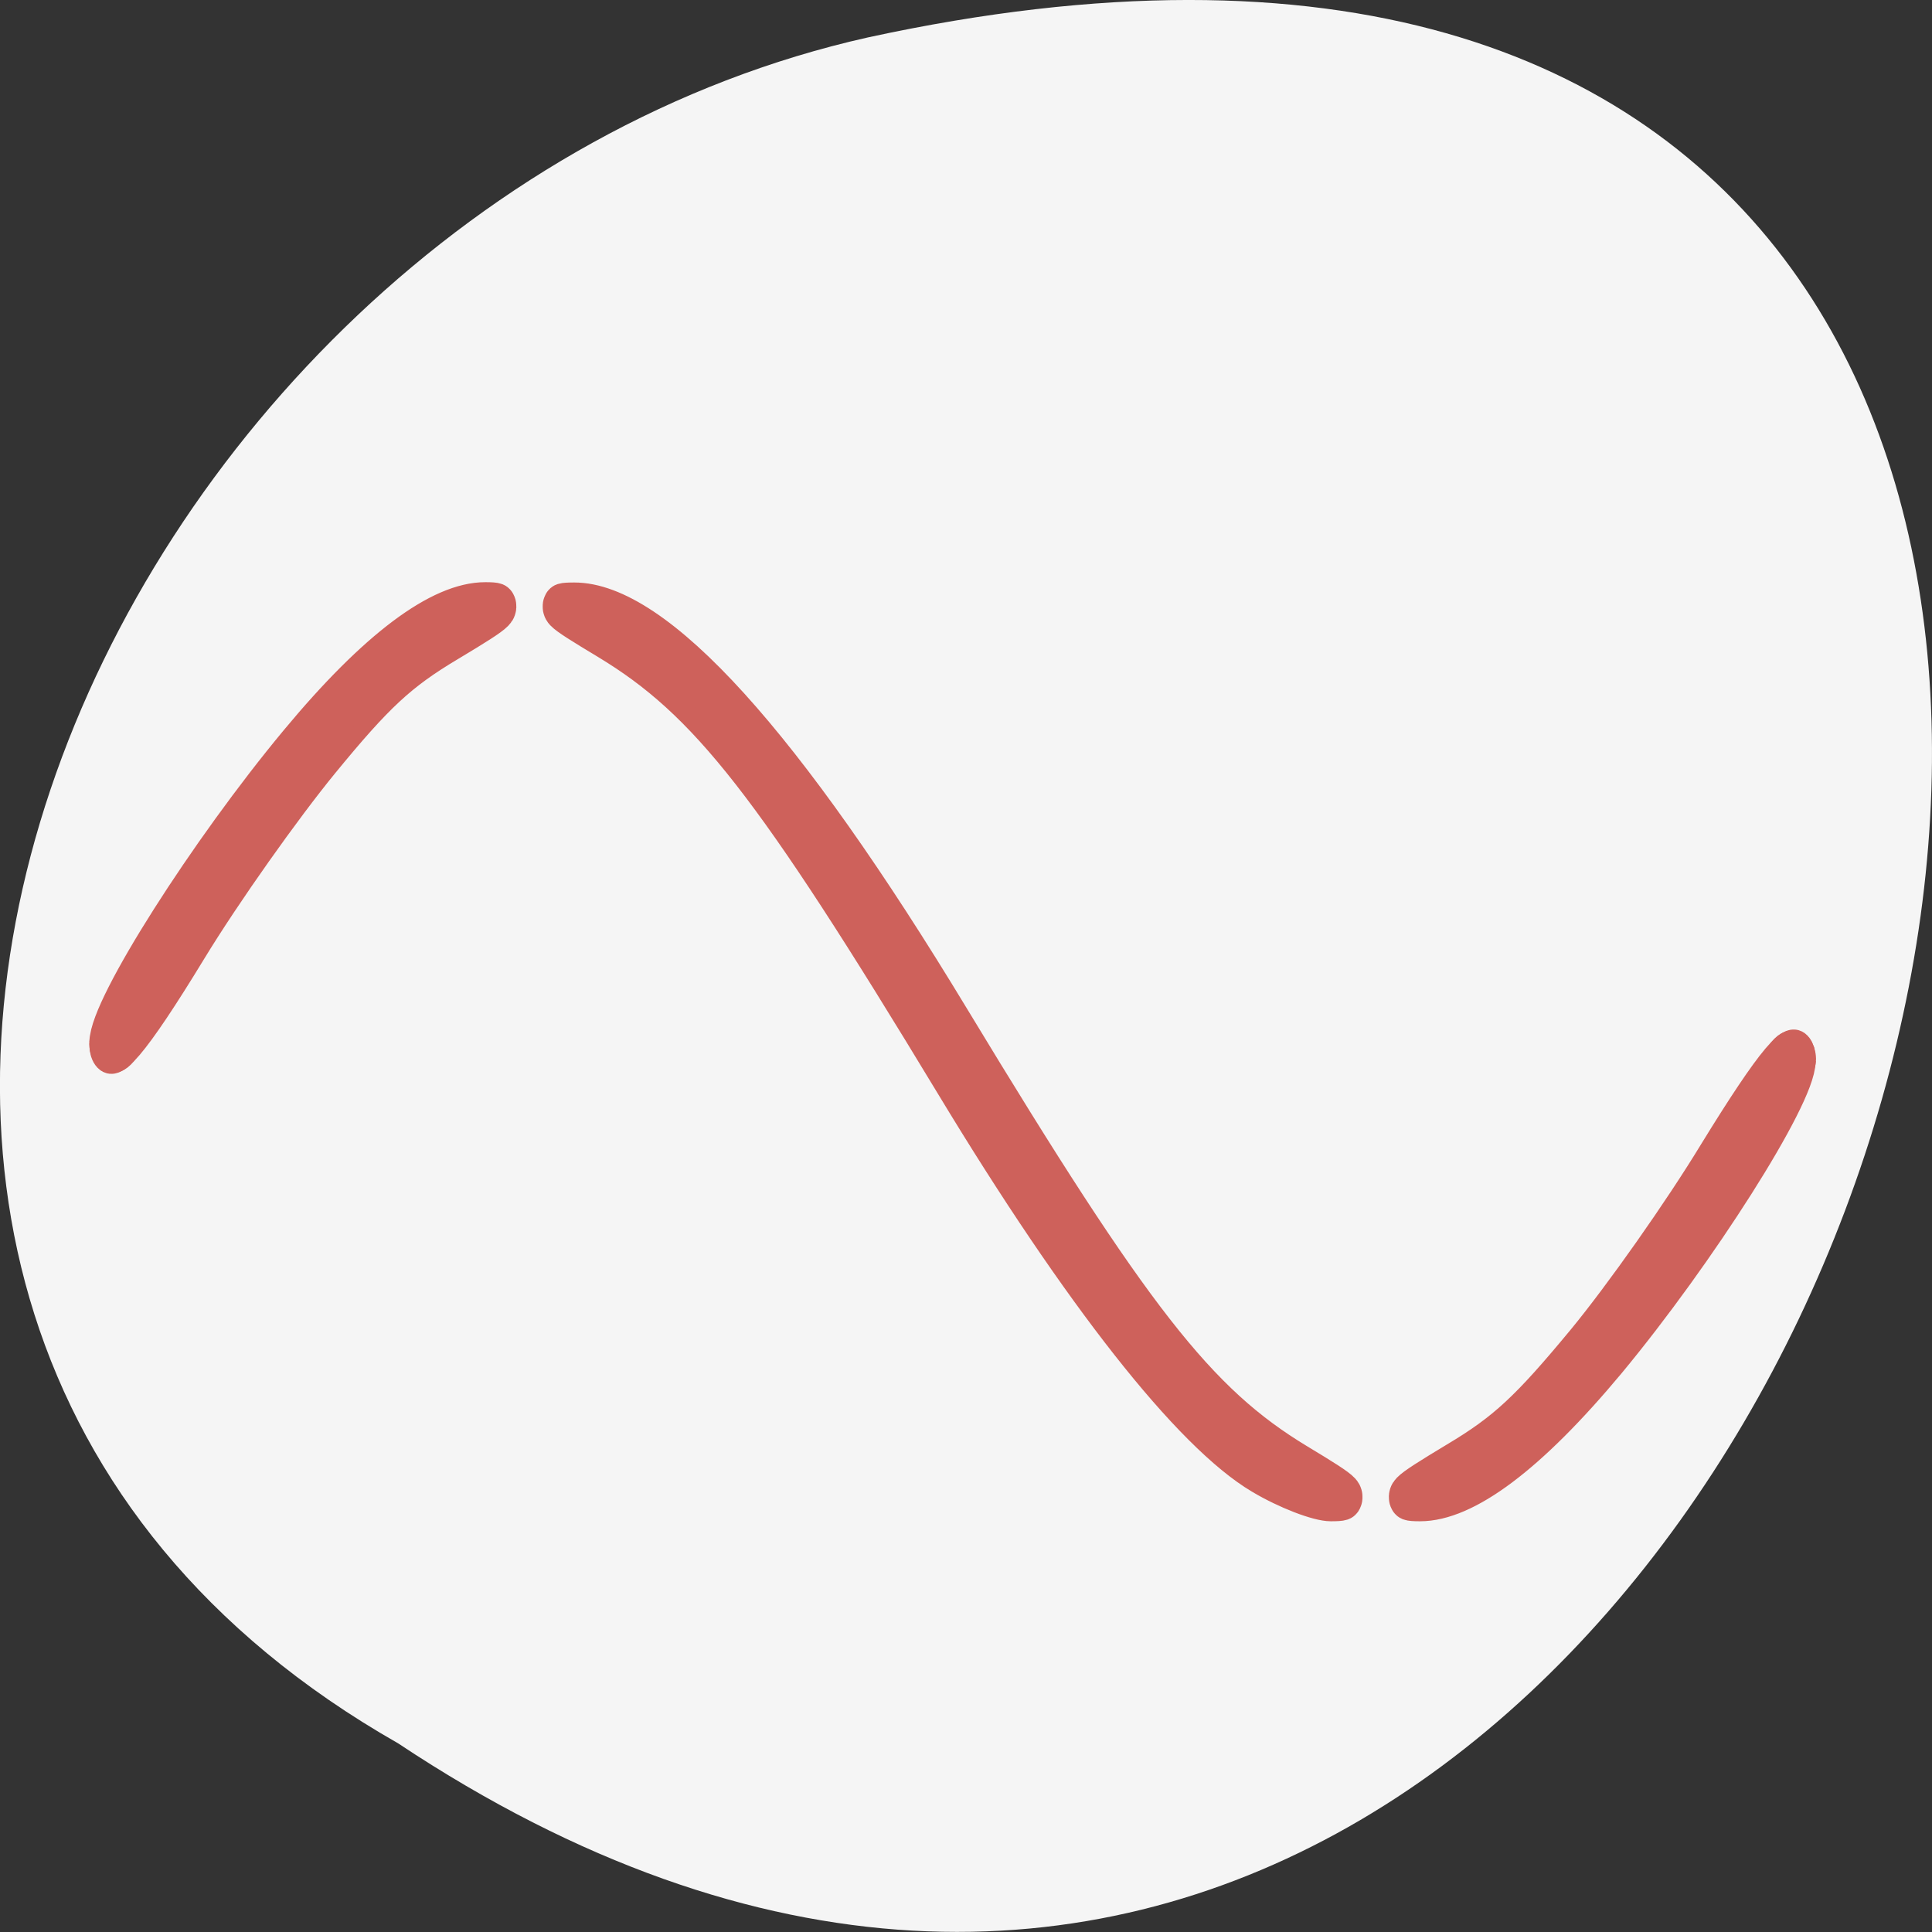 
<svg xmlns="http://www.w3.org/2000/svg" xmlns:xlink="http://www.w3.org/1999/xlink" width="24px" height="24px" viewBox="0 0 24 24" version="1.1">
<rect x="0" y="0" width="24" height="24" fill="#333333" stroke="none"/>
<g id="surface1">
<path style=" stroke:none;fill-rule:nonzero;fill:rgb(96.078%,96.078%,96.078%);fill-opacity:1;" d="M 4.945 21.656 C 22.992 33.656 34.102 -4.602 10.781 0.465 C 1.141 2.625 -4.711 16.156 4.945 21.656 Z M 4.945 21.656 "/>
<path style="fill-rule:nonzero;fill:rgb(80.784%,38.039%,35.686%);fill-opacity:1;stroke-width:5;stroke-linecap:butt;stroke-linejoin:miter;stroke:rgb(80.784%,38.039%,35.686%);stroke-opacity:1;stroke-miterlimit:4;" d="M 160.907 164.853 C 150.997 159.972 135.712 143.836 118.005 119.469 C 92.634 84.576 83.604 74.96 69.597 67.93 C 62.329 64.288 62.021 64.033 65.193 64.033 C 76.821 64.033 94.704 80.46 118.005 112.512 C 143.421 147.442 152.45 157.058 166.369 164.051 C 173.637 167.694 173.989 168.022 170.774 168.022 C 168.88 168.022 164.431 166.601 160.907 164.853 Z M 188.129 163.833 C 194.956 160.446 198.215 157.896 206.012 150.065 C 211.253 144.783 219.578 134.949 224.468 128.247 C 232.484 117.393 235.964 113.933 235.964 116.992 C 235.964 120.89 222.221 138.919 209.58 151.595 C 198.7 162.449 189.802 168.022 183.239 168.022 C 180.068 168.022 180.508 167.657 188.129 163.833 Z M 0.002 115.026 C 0.002 111.128 13.789 93.062 26.431 80.423 C 37.267 69.569 46.208 63.996 52.771 63.996 C 55.899 63.996 55.502 64.361 47.838 68.185 C 41.011 71.572 37.751 74.086 29.999 81.953 C 24.801 87.234 16.432 97.032 11.499 103.771 C 3.526 114.661 0.002 118.049 0.002 115.026 Z M 0.002 115.026 " transform="matrix(0.089,0,0,0.107,1.332,0.652)"/>
<path style="fill-rule:nonzero;fill:rgb(80.784%,38.039%,35.686%);fill-opacity:1;stroke-width:5;stroke-linecap:butt;stroke-linejoin:miter;stroke:rgb(80.784%,38.039%,35.686%);stroke-opacity:1;stroke-miterlimit:4;" d="M 144.61 150.538 C 140.469 146.459 131.175 135.095 123.908 125.297 C 101.091 94.556 97.303 89.711 89.771 81.516 C 83.869 75.069 83.34 74.231 86.864 77.036 C 92.722 81.698 102.985 94.046 117.961 114.479 C 133.158 135.313 139.368 143.217 147.209 151.558 C 150.512 155.091 152.979 158.005 152.626 158.005 C 152.318 158.005 148.662 154.654 144.61 150.538 Z M 208.214 149.956 C 215.526 142.015 232.661 119.979 233.718 117.247 C 234.29 115.827 236.008 115.572 236.008 116.883 C 236.008 117.976 220.415 138.519 213.896 146.022 C 211.209 149.118 207.069 153.197 204.734 155.091 C 201.563 157.568 202.488 156.293 208.214 149.956 Z M 0.002 115.098 C 0.002 114.006 15.551 93.499 22.114 85.996 C 24.801 82.864 28.942 78.784 31.232 76.927 C 34.447 74.413 33.567 75.725 27.796 82.026 C 20.484 90.003 3.35 112.002 2.293 114.734 C 1.72 116.155 0.002 116.446 0.002 115.098 Z M 0.002 115.098 " transform="matrix(0.089,0,0,0.107,1.332,0.652)"/>
</g>
</svg>
